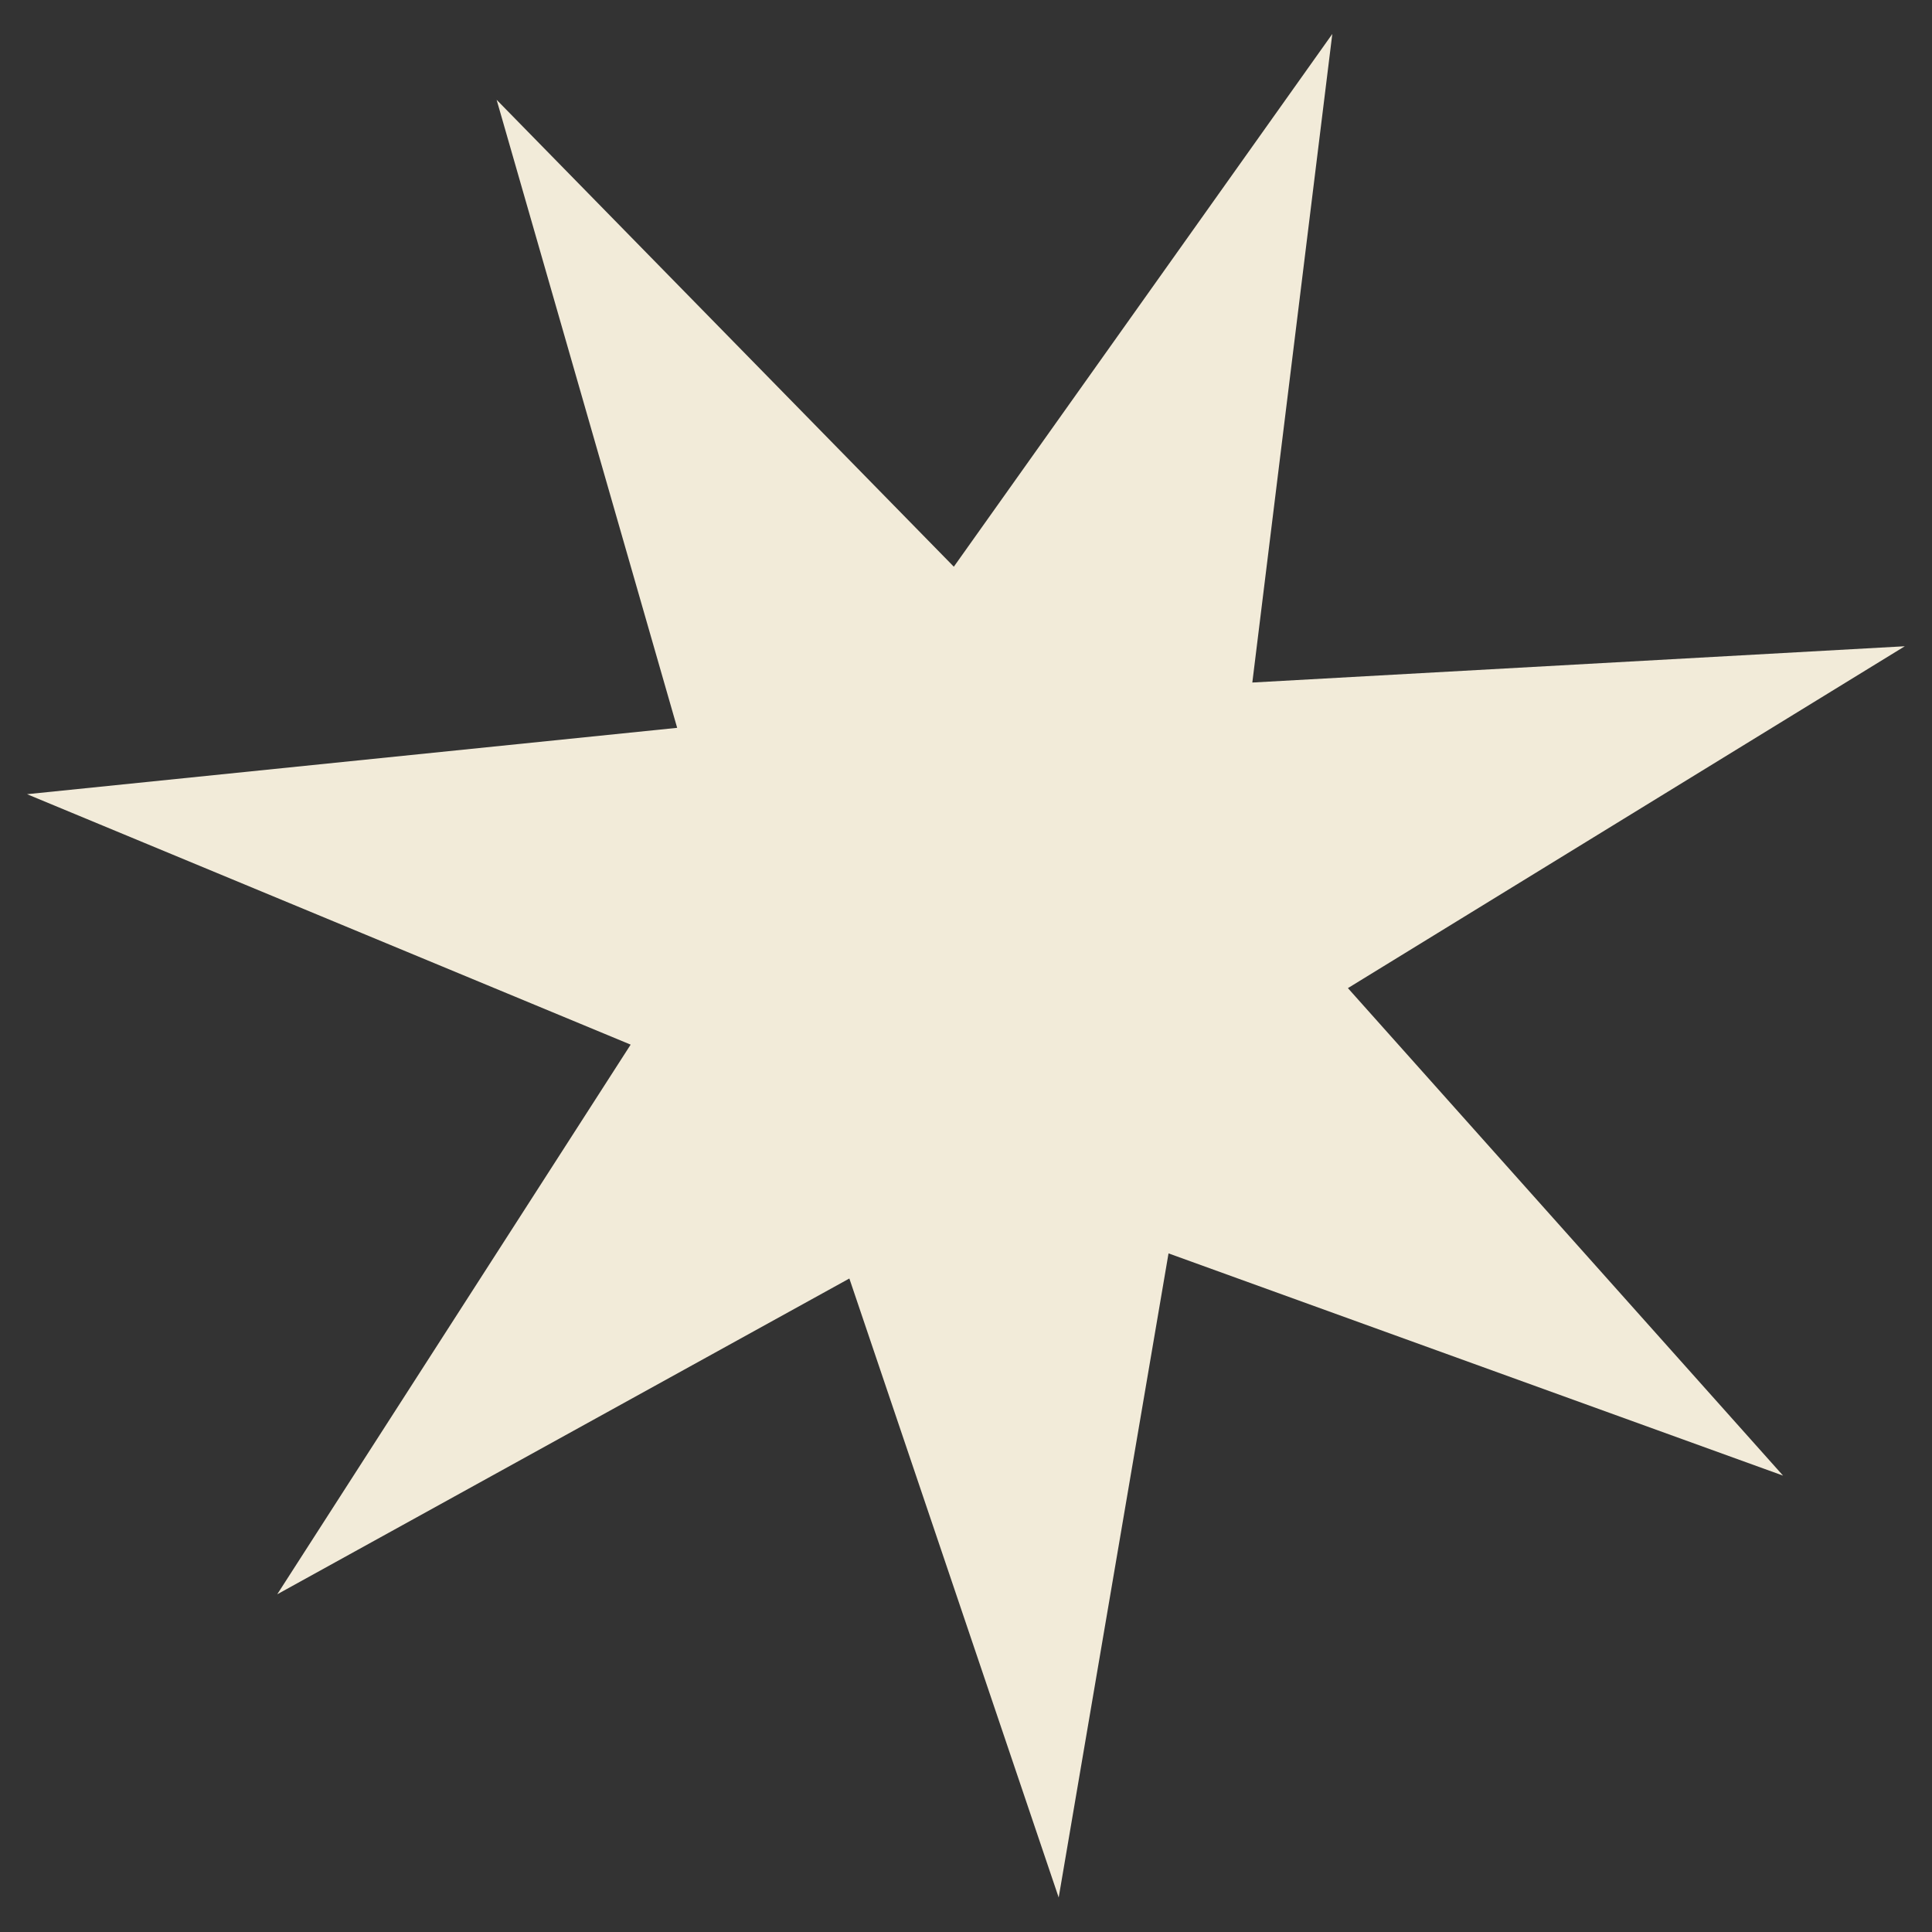 <svg width="40" height="40" viewBox="0 0 40 40" fill="none" xmlns="http://www.w3.org/2000/svg">
<rect x="0" y="0" width="40" height="40" fill="#333333" stroke="none"/>
<path d="M10.282 2.066L19.748 11.733L27.584 0.703L25.928 14.131L39.437 13.38L27.907 20.458L36.916 30.551L24.193 25.95L21.919 39.286L17.585 26.47L5.74 33.008L13.057 21.628L0.56 16.443L14.02 15.069L10.282 2.066Z" fill="#F2EBD9"/>
</svg>
